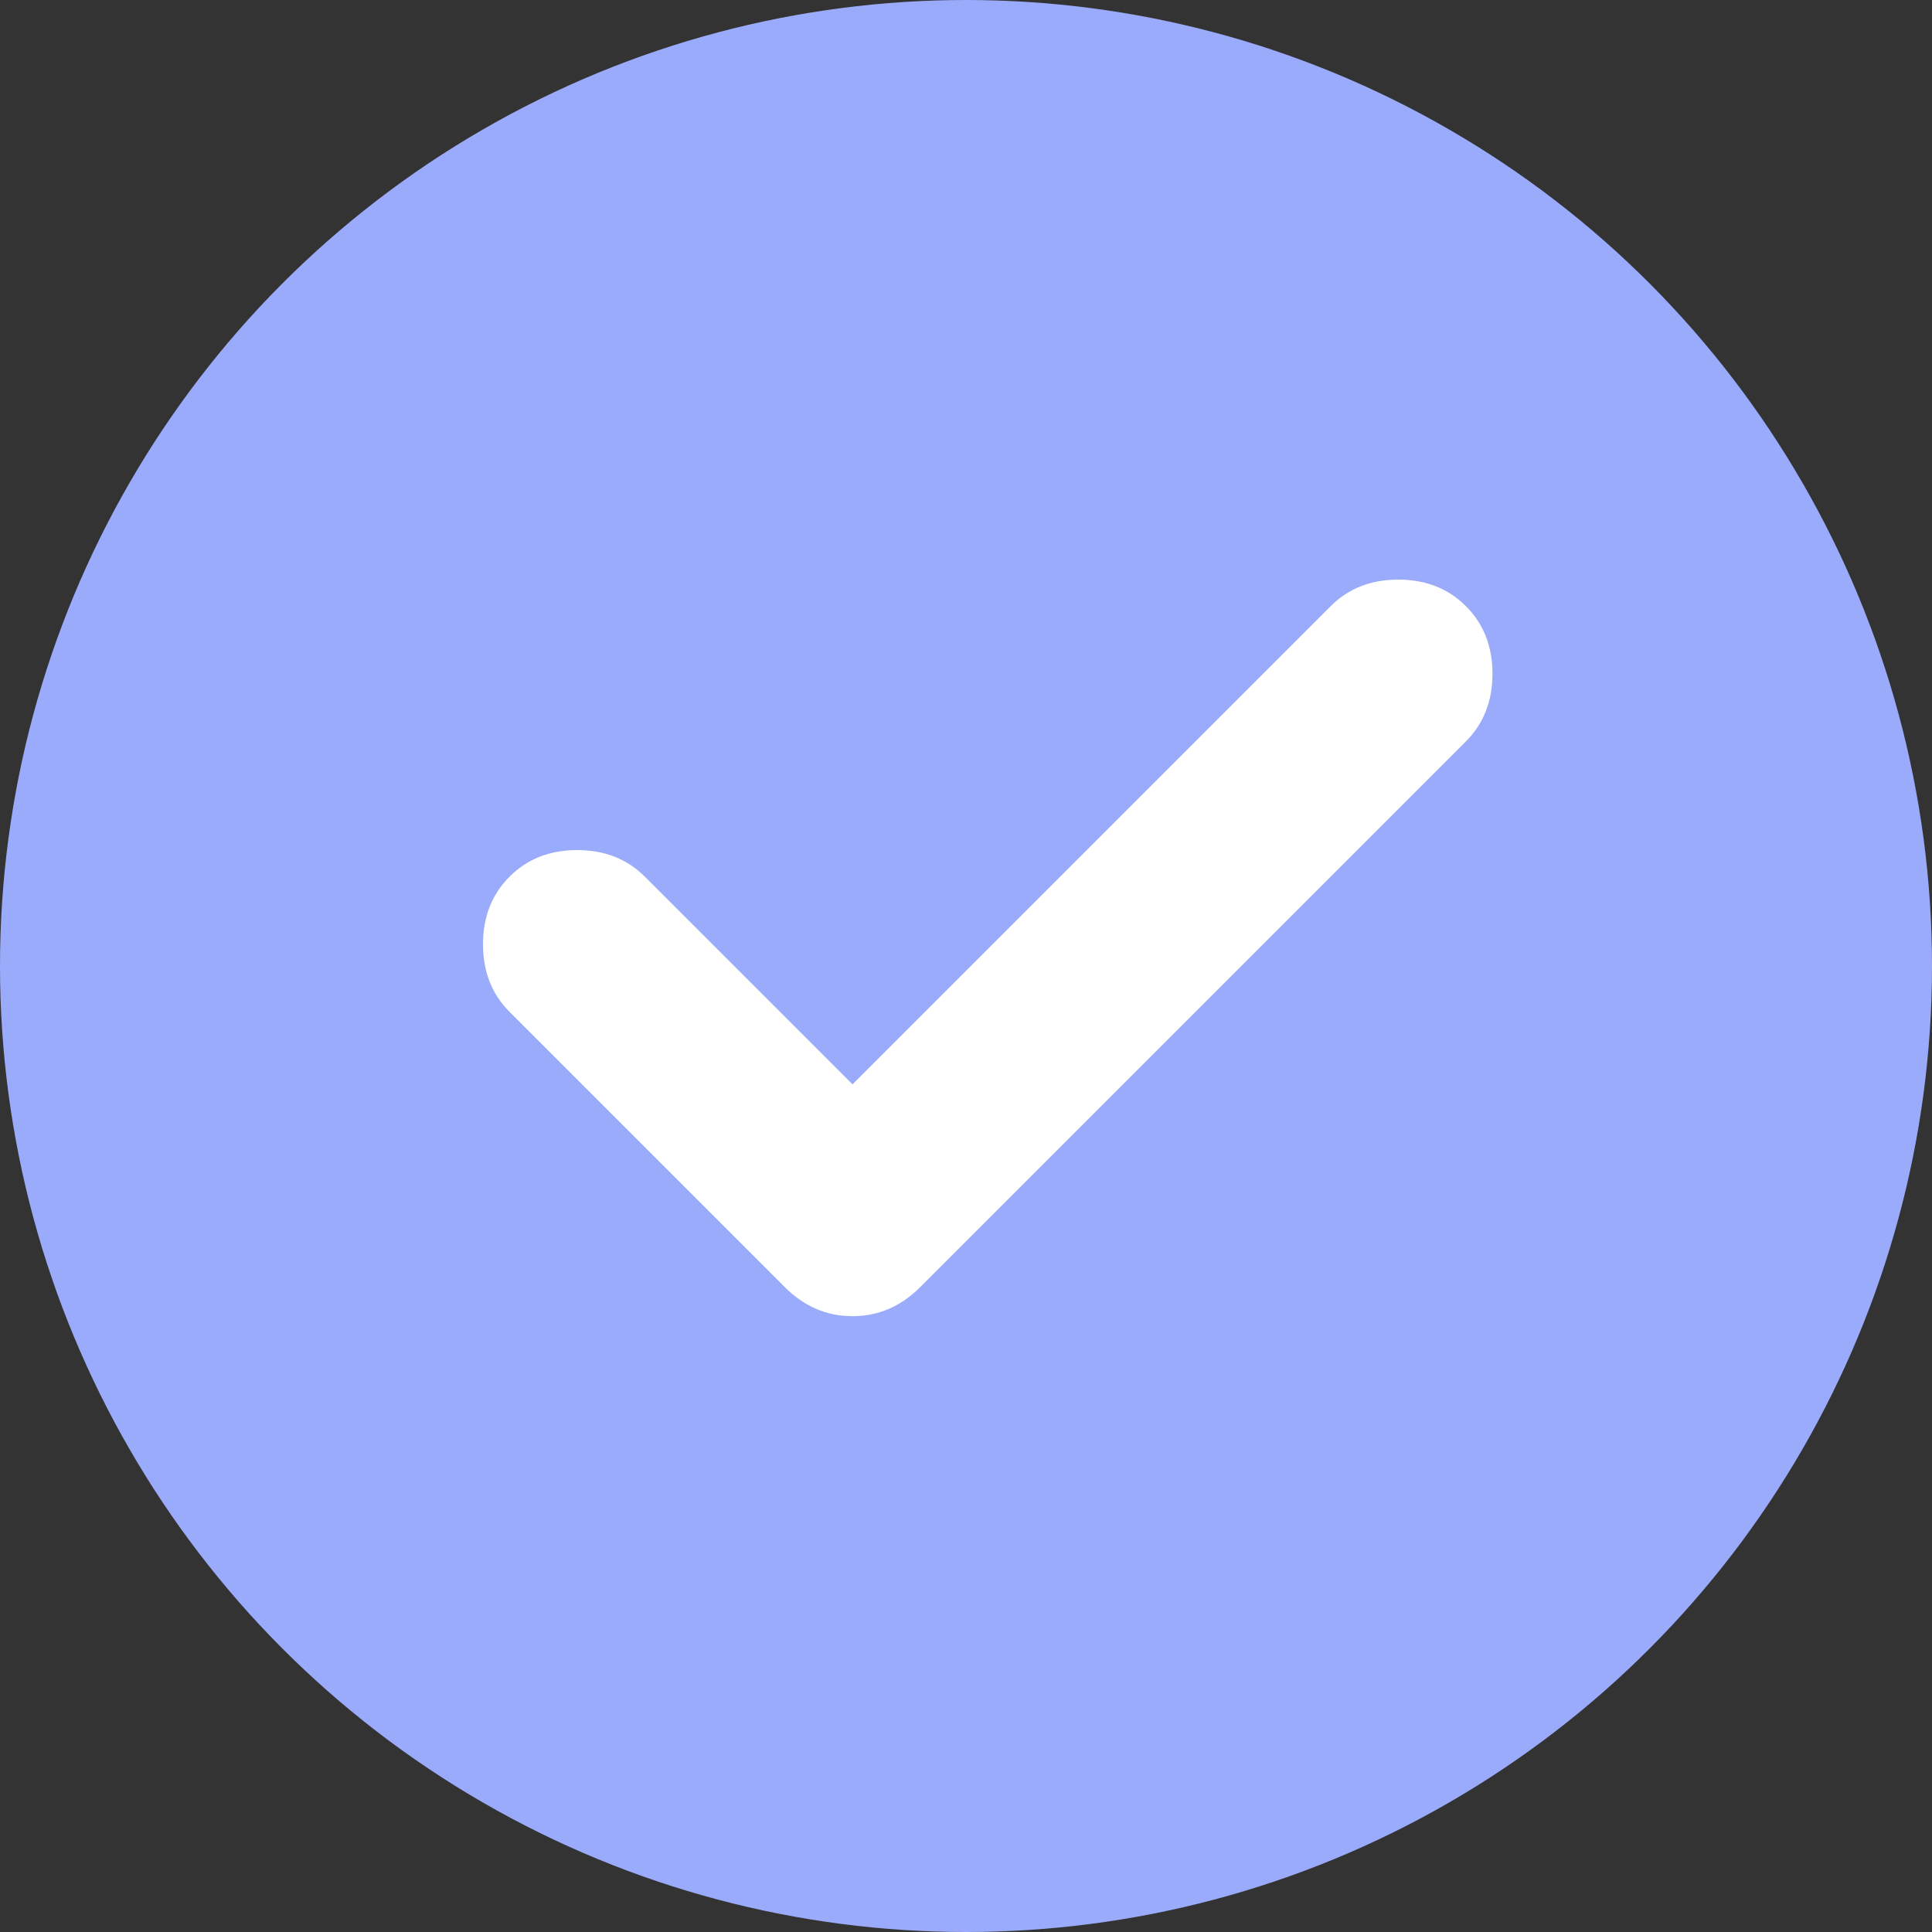 <svg width="24" height="24" viewBox="0 0 24 24" fill="none" xmlns="http://www.w3.org/2000/svg">
<rect x="0" y="0" width="24" height="24" fill="#333333" stroke="none"/>
<circle cx="12" cy="12" r="12" fill="#9BABFB"/>
<path d="M8.01 10.89L10.59 13.47L16.53 7.53C16.75 7.31 17.03 7.2 17.37 7.2C17.71 7.2 17.99 7.31 18.21 7.53C18.43 7.75 18.54 8.03 18.54 8.37C18.54 8.71 18.43 8.99 18.21 9.21L11.43 15.99C11.19 16.23 10.91 16.35 10.59 16.35C10.27 16.35 9.99 16.23 9.75 15.99L6.33 12.57C6.11 12.35 6 12.07 6 11.73C6 11.39 6.11 11.11 6.33 10.89C6.55 10.67 6.83 10.56 7.17 10.56C7.51 10.56 7.79 10.67 8.01 10.89Z" fill="white"/>
</svg>
